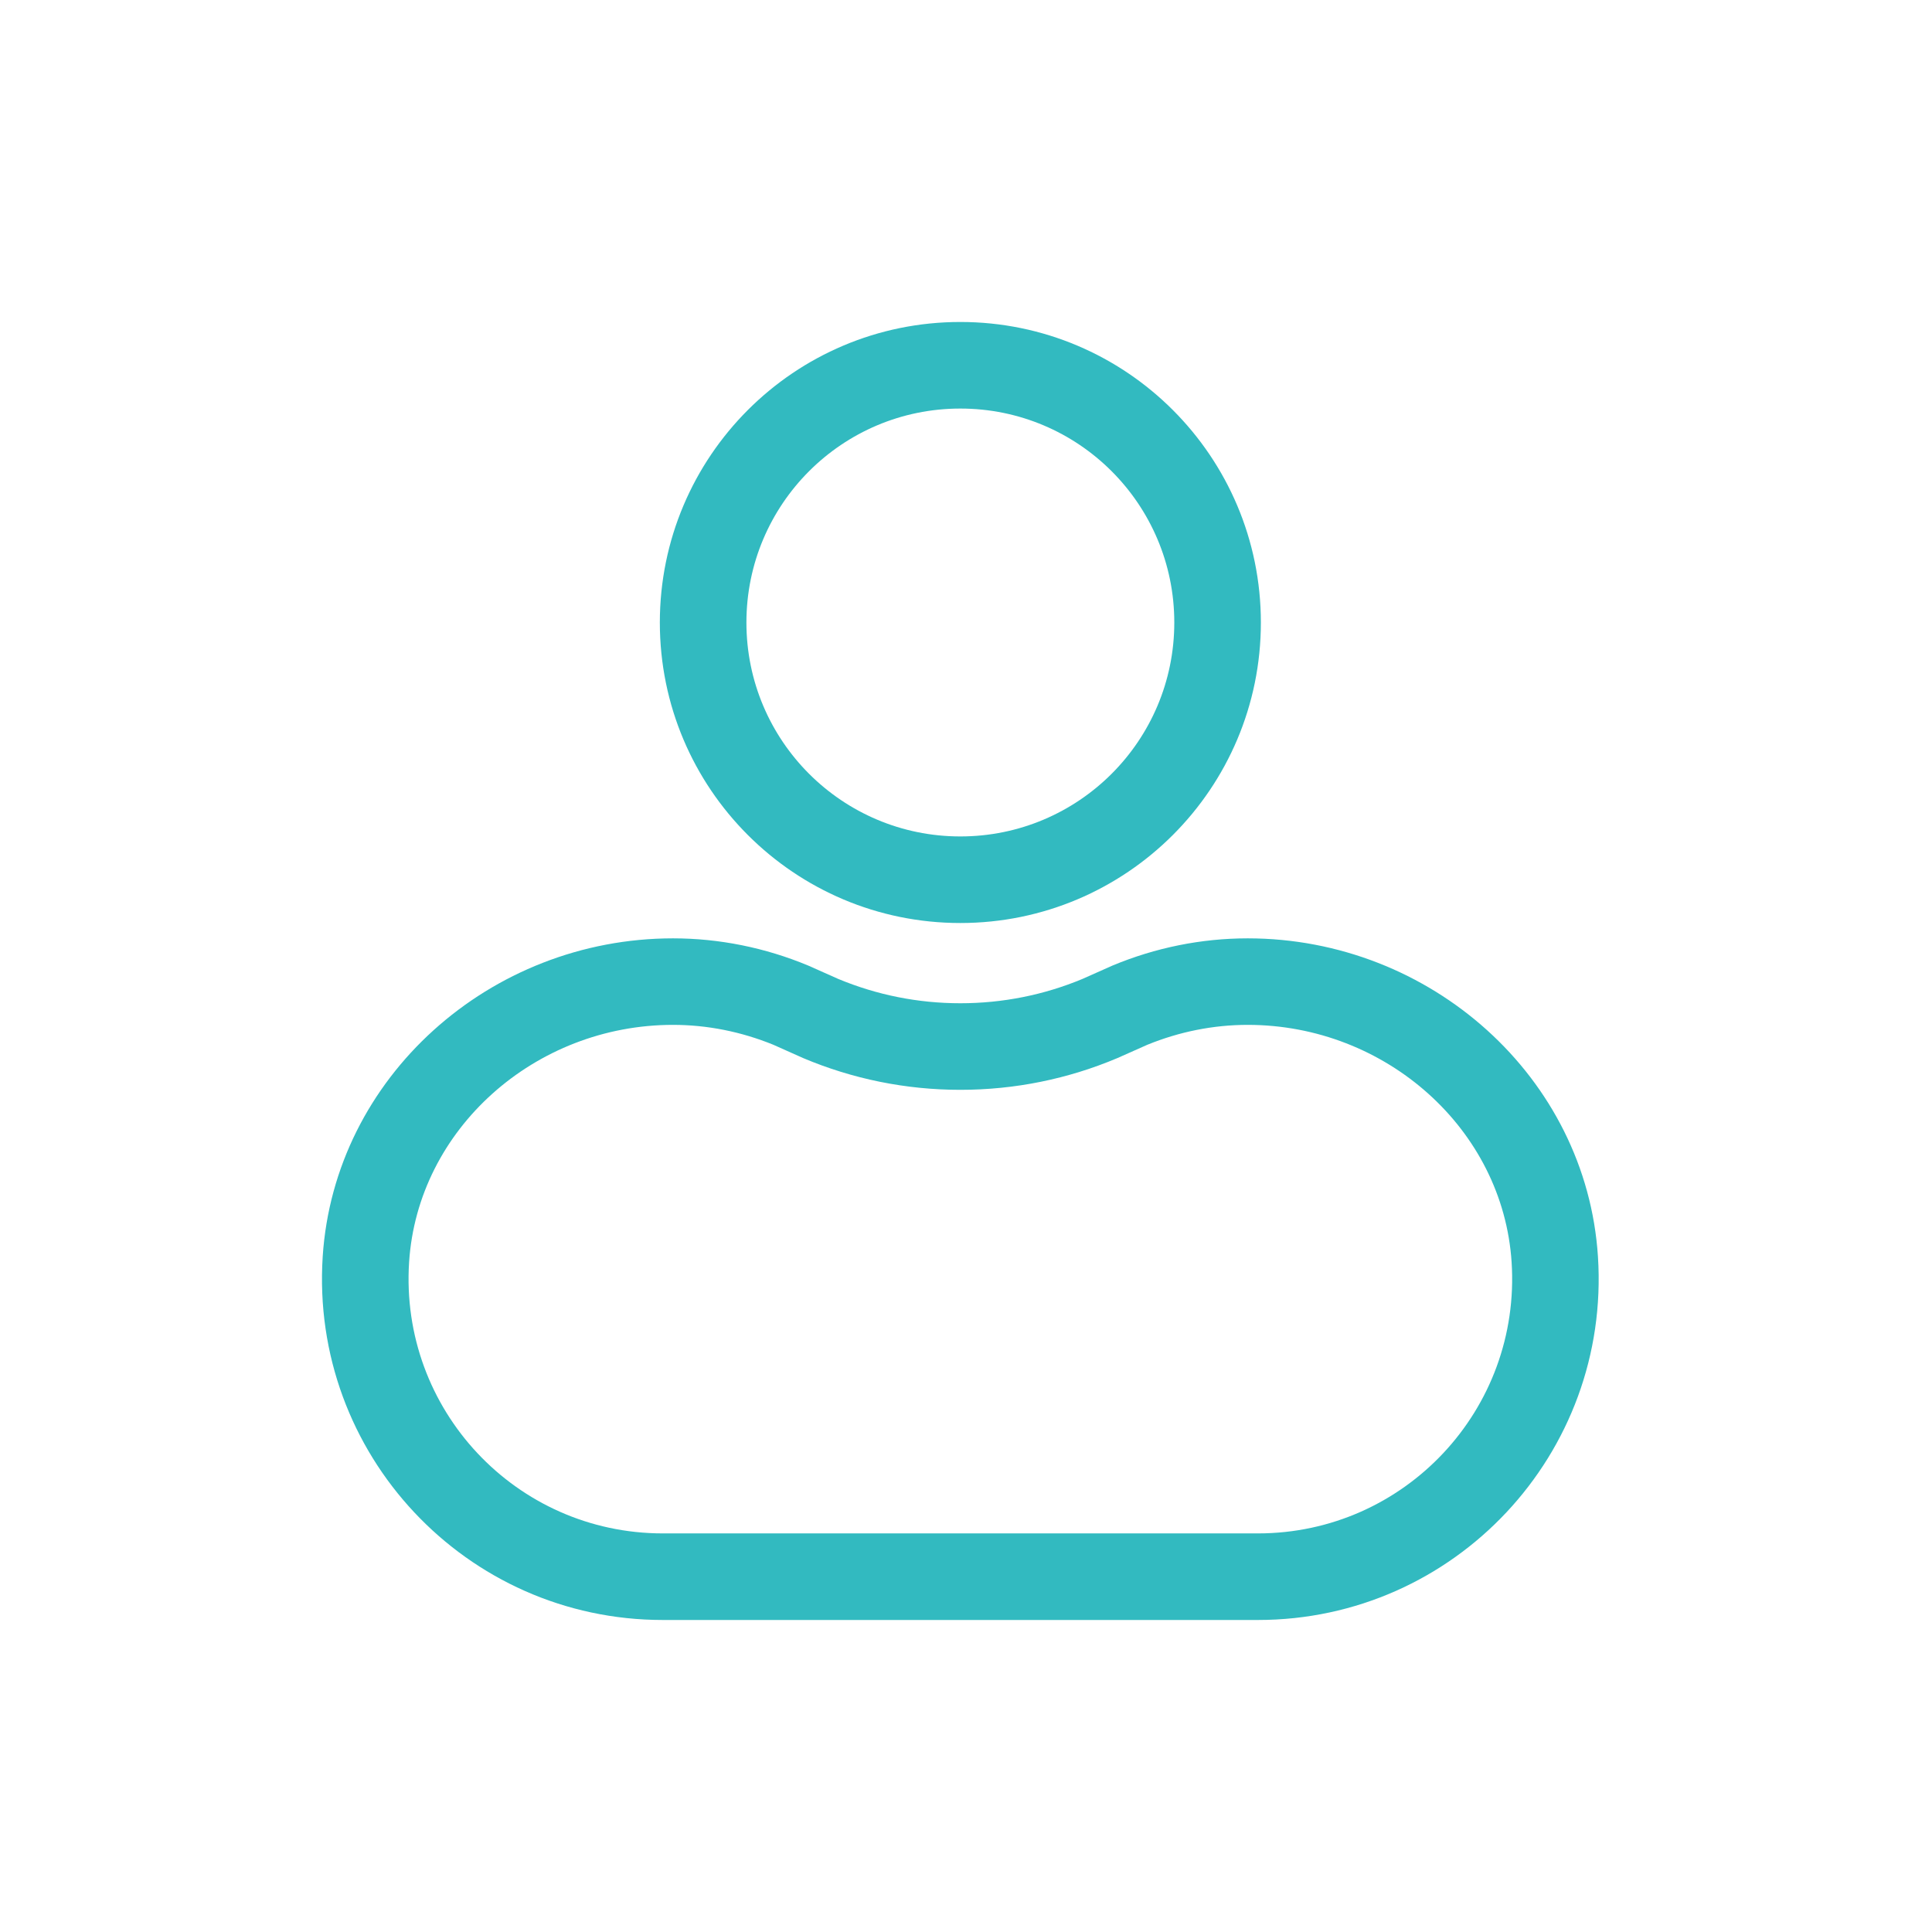 <?xml version="1.0" encoding="UTF-8"?>
<svg width="32px" height="32px" viewBox="0 0 32 32" version="1.1" xmlns="http://www.w3.org/2000/svg" xmlns:xlink="http://www.w3.org/1999/xlink">
    <!-- Generator: Sketch 58 (84663) - https://sketch.com -->
    <title>底部导航栏/点击后首页2icon</title>
    <desc>Created with Sketch.</desc>
    <g id="页面-1" stroke="none" stroke-width="1" fill="none" fill-rule="evenodd">
        <g id="首页底部栏icon" transform="translate(-297, -684)">
            <g id="底部导航栏备份" transform="translate(0, 681)">
                <g id="编组-12" transform="translate(46, 3)">
                    <g id="底部导航栏/点击我的icon" transform="translate(251, 0)">
                        <rect id="矩形" fill="#D8D8D8" opacity="0" x="0" y="0" width="32" height="32"></rect>
                        <g id="编组-13" stroke-width="1" transform="translate(5.333, 5.333)" fill="#32BAC0">
                            <path d="M5.814,10.209 C6.58,10.209 7.34,10.363 8.052,10.659 L8.553,10.882 C9.188,11.146 9.87,11.284 10.573,11.284 C11.277,11.284 11.96,11.146 12.594,10.882 L13.095,10.659 C13.806,10.363 14.566,10.209 15.333,10.209 C18.363,10.209 20.942,12.509 21.134,15.479 C21.346,18.749 18.759,21.499 15.502,21.499 L5.645,21.499 C2.387,21.499 -0.199,18.749 0.012,15.479 C0.205,12.509 2.783,10.209 5.814,10.209 Z M5.814,11.642 C3.524,11.642 1.585,13.371 1.443,15.572 C1.285,18.014 3.214,20.065 5.645,20.065 L15.502,20.065 C17.932,20.065 19.862,18.014 19.704,15.572 C19.561,13.371 17.623,11.642 15.333,11.642 C14.765,11.642 14.201,11.755 13.67,11.972 L13.175,12.192 C12.359,12.537 11.478,12.718 10.573,12.718 C9.668,12.718 8.788,12.537 7.972,12.193 L7.477,11.972 C6.945,11.755 6.381,11.642 5.814,11.642 Z" id="路径" fill-rule="nonzero"></path>
                            <path d="M10.573,9.955 C13.322,9.955 15.551,7.727 15.551,4.978 C15.551,2.229 13.322,-7.10542736e-15 10.573,-7.10542736e-15 C7.824,-7.10542736e-15 5.596,2.229 5.596,4.978 C5.596,7.727 7.824,9.955 10.573,9.955 Z M10.573,8.521 C8.616,8.521 7.03,6.935 7.03,4.978 C7.03,3.02 8.616,1.434 10.573,1.434 C12.531,1.434 14.117,3.02 14.117,4.978 C14.117,6.935 12.531,8.521 10.573,8.521 Z" id="椭圆形" fill-rule="nonzero"></path>
                        </g>
                    </g>
                </g>
            </g>
        </g>
    </g>
</svg>